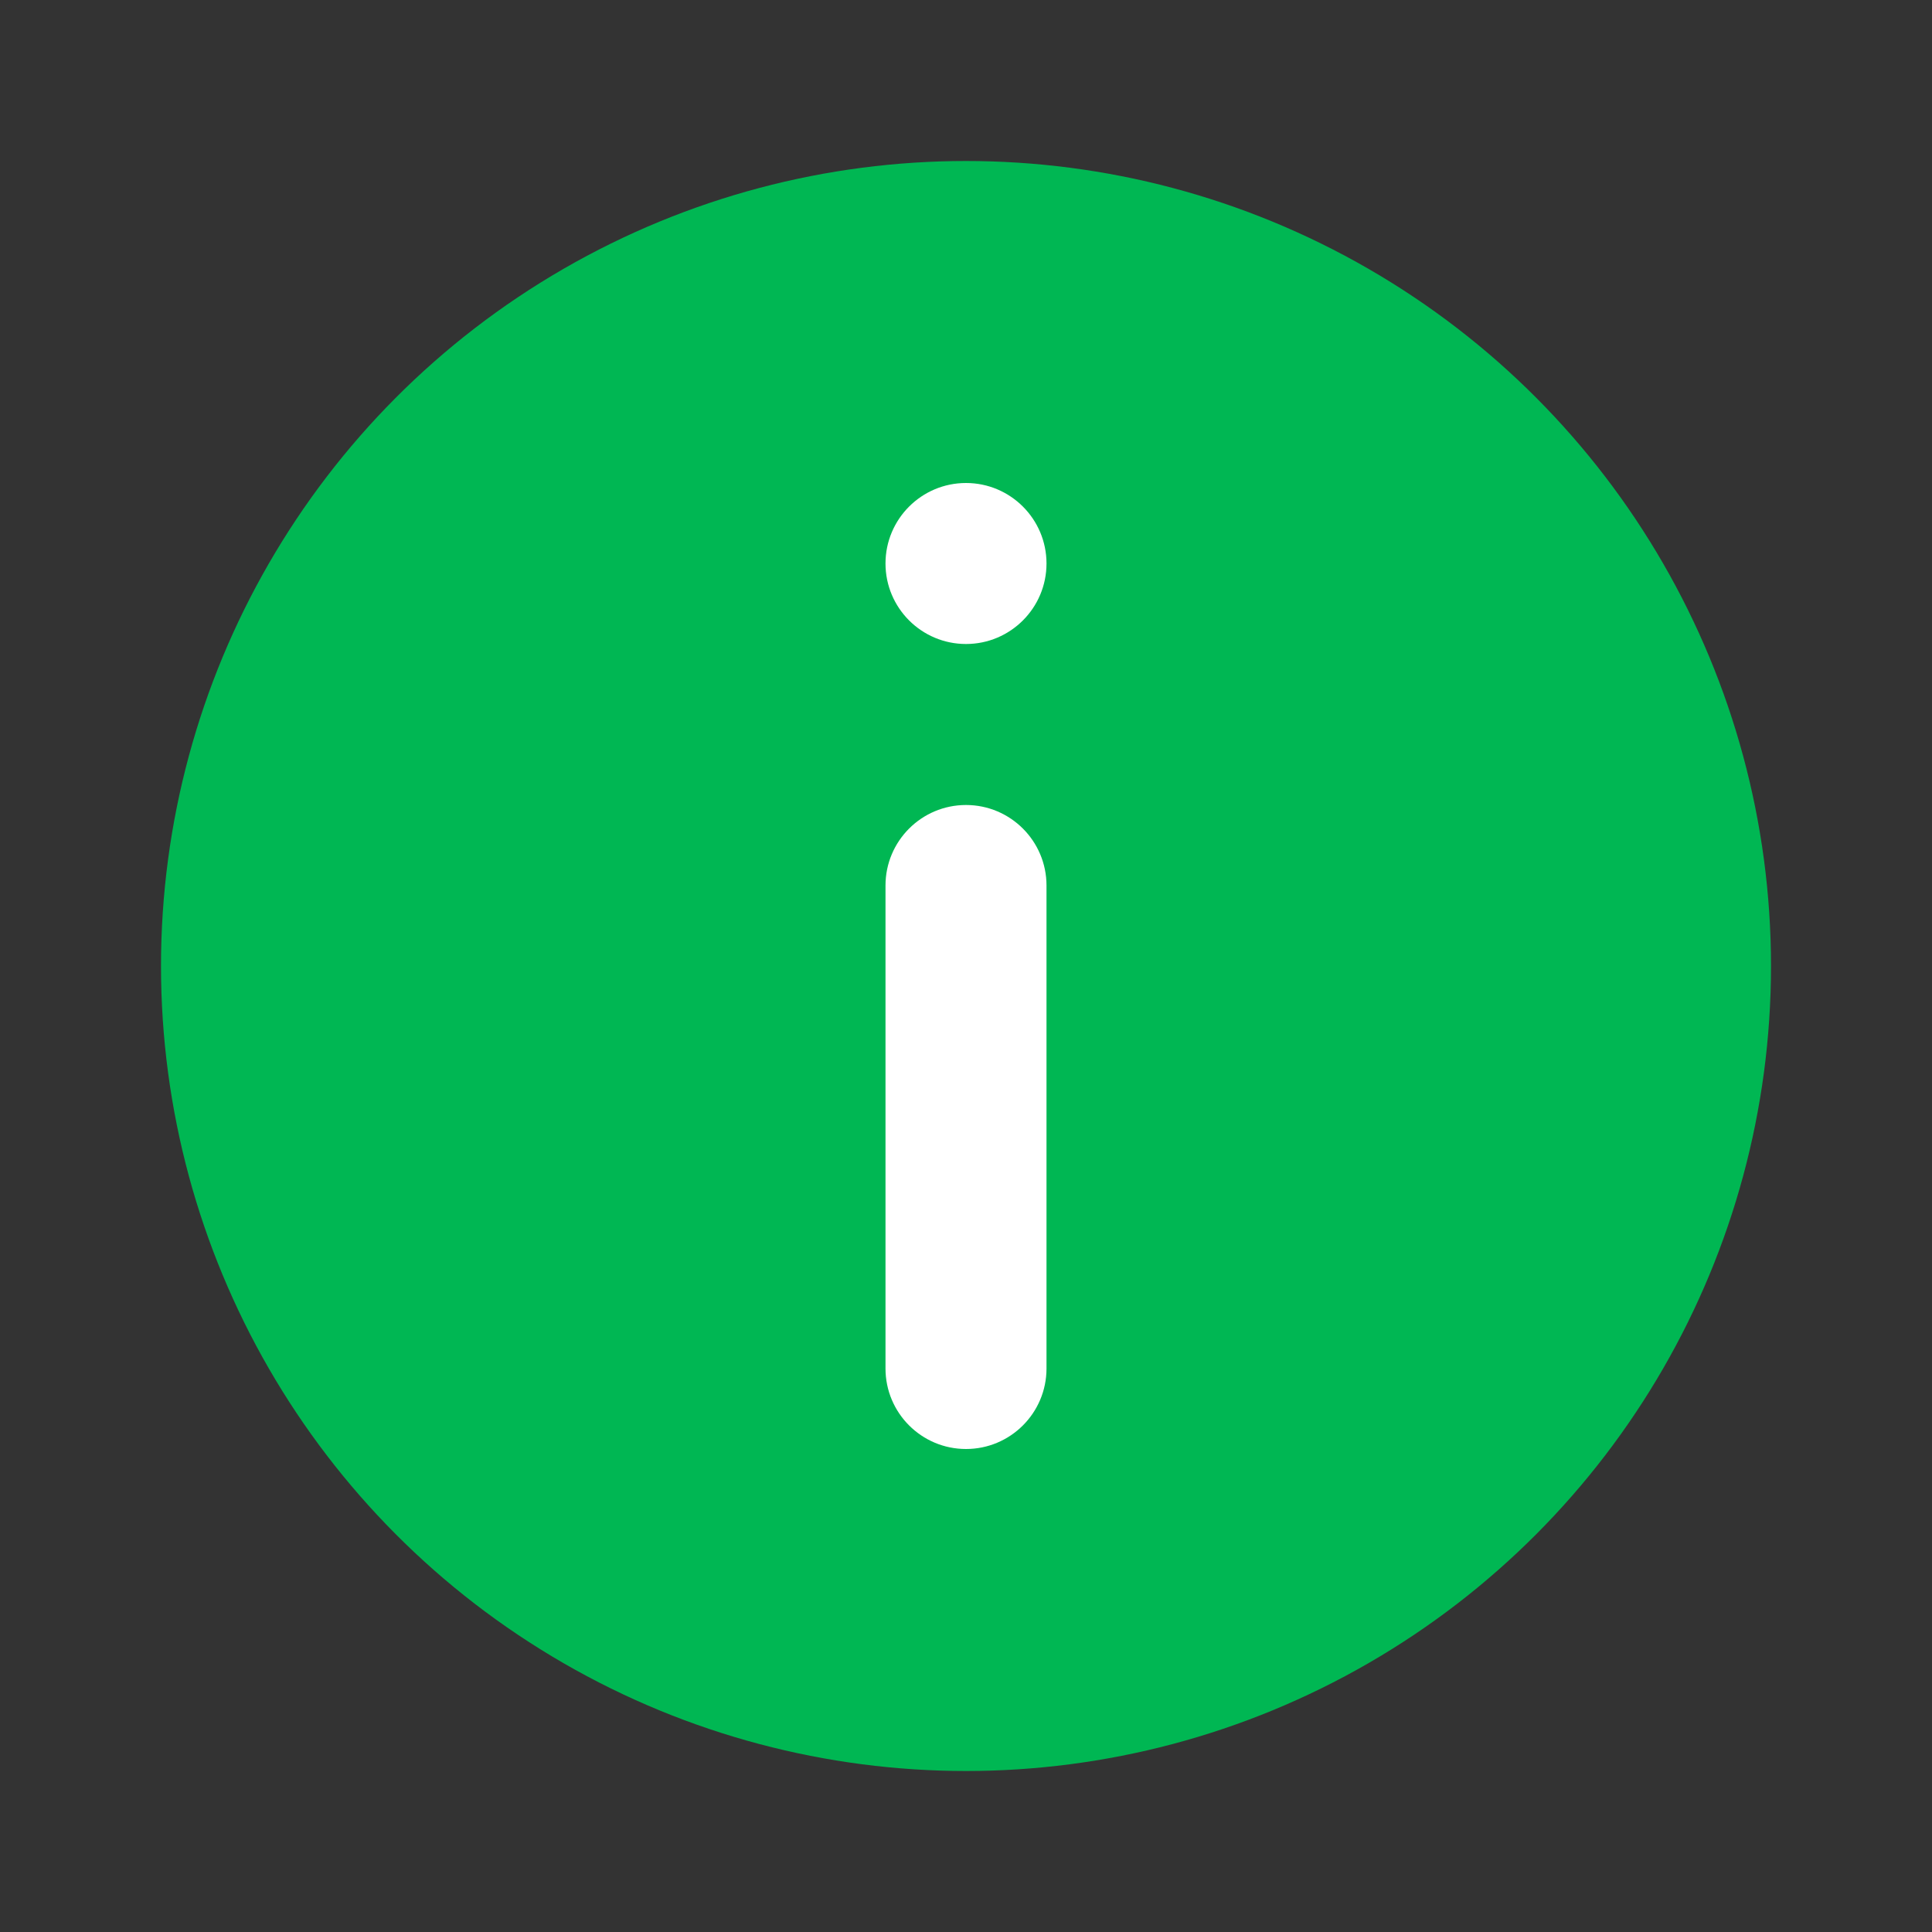 <svg width="24" height="24" viewBox="0 0 24 24" fill="none" xmlns="http://www.w3.org/2000/svg" xmlns:xlink="http://www.w3.org/1999/xlink">
	<rect x="0" y="0" width="24" height="24" fill="#333333" stroke="none"/>
	<desc>
			Created with Pixso.
	</desc>
	<defs>
		<clipPath id="clip5_32">
			<rect id="ic_about" width="24" height="24" fill="white"/>
		</clipPath>
	</defs>
	<g clip-path="url(#clip5_32)">
		<circle id="椭圆 8" r="10" transform="matrix(1 0 0 1 12 12)" fill="#00B753"/>
		<path id="合并" d="M11 17C11 17.552 11.448 18 12 18C12.552 18 13 17.552 13 17L13 11C13 10.448 12.552 10 12 10C11.448 10 11 10.448 11 11L11 17ZM13 7C13 7.552 12.552 8 12 8C11.448 8 11 7.552 11 7C11 6.448 11.448 6 12 6C12.552 6 13 6.448 13 7Z" clip-rule="evenodd" fill-rule="evenodd" fill="#FFFFFF" fill-opacity="1"/>
	</g>
</svg>
